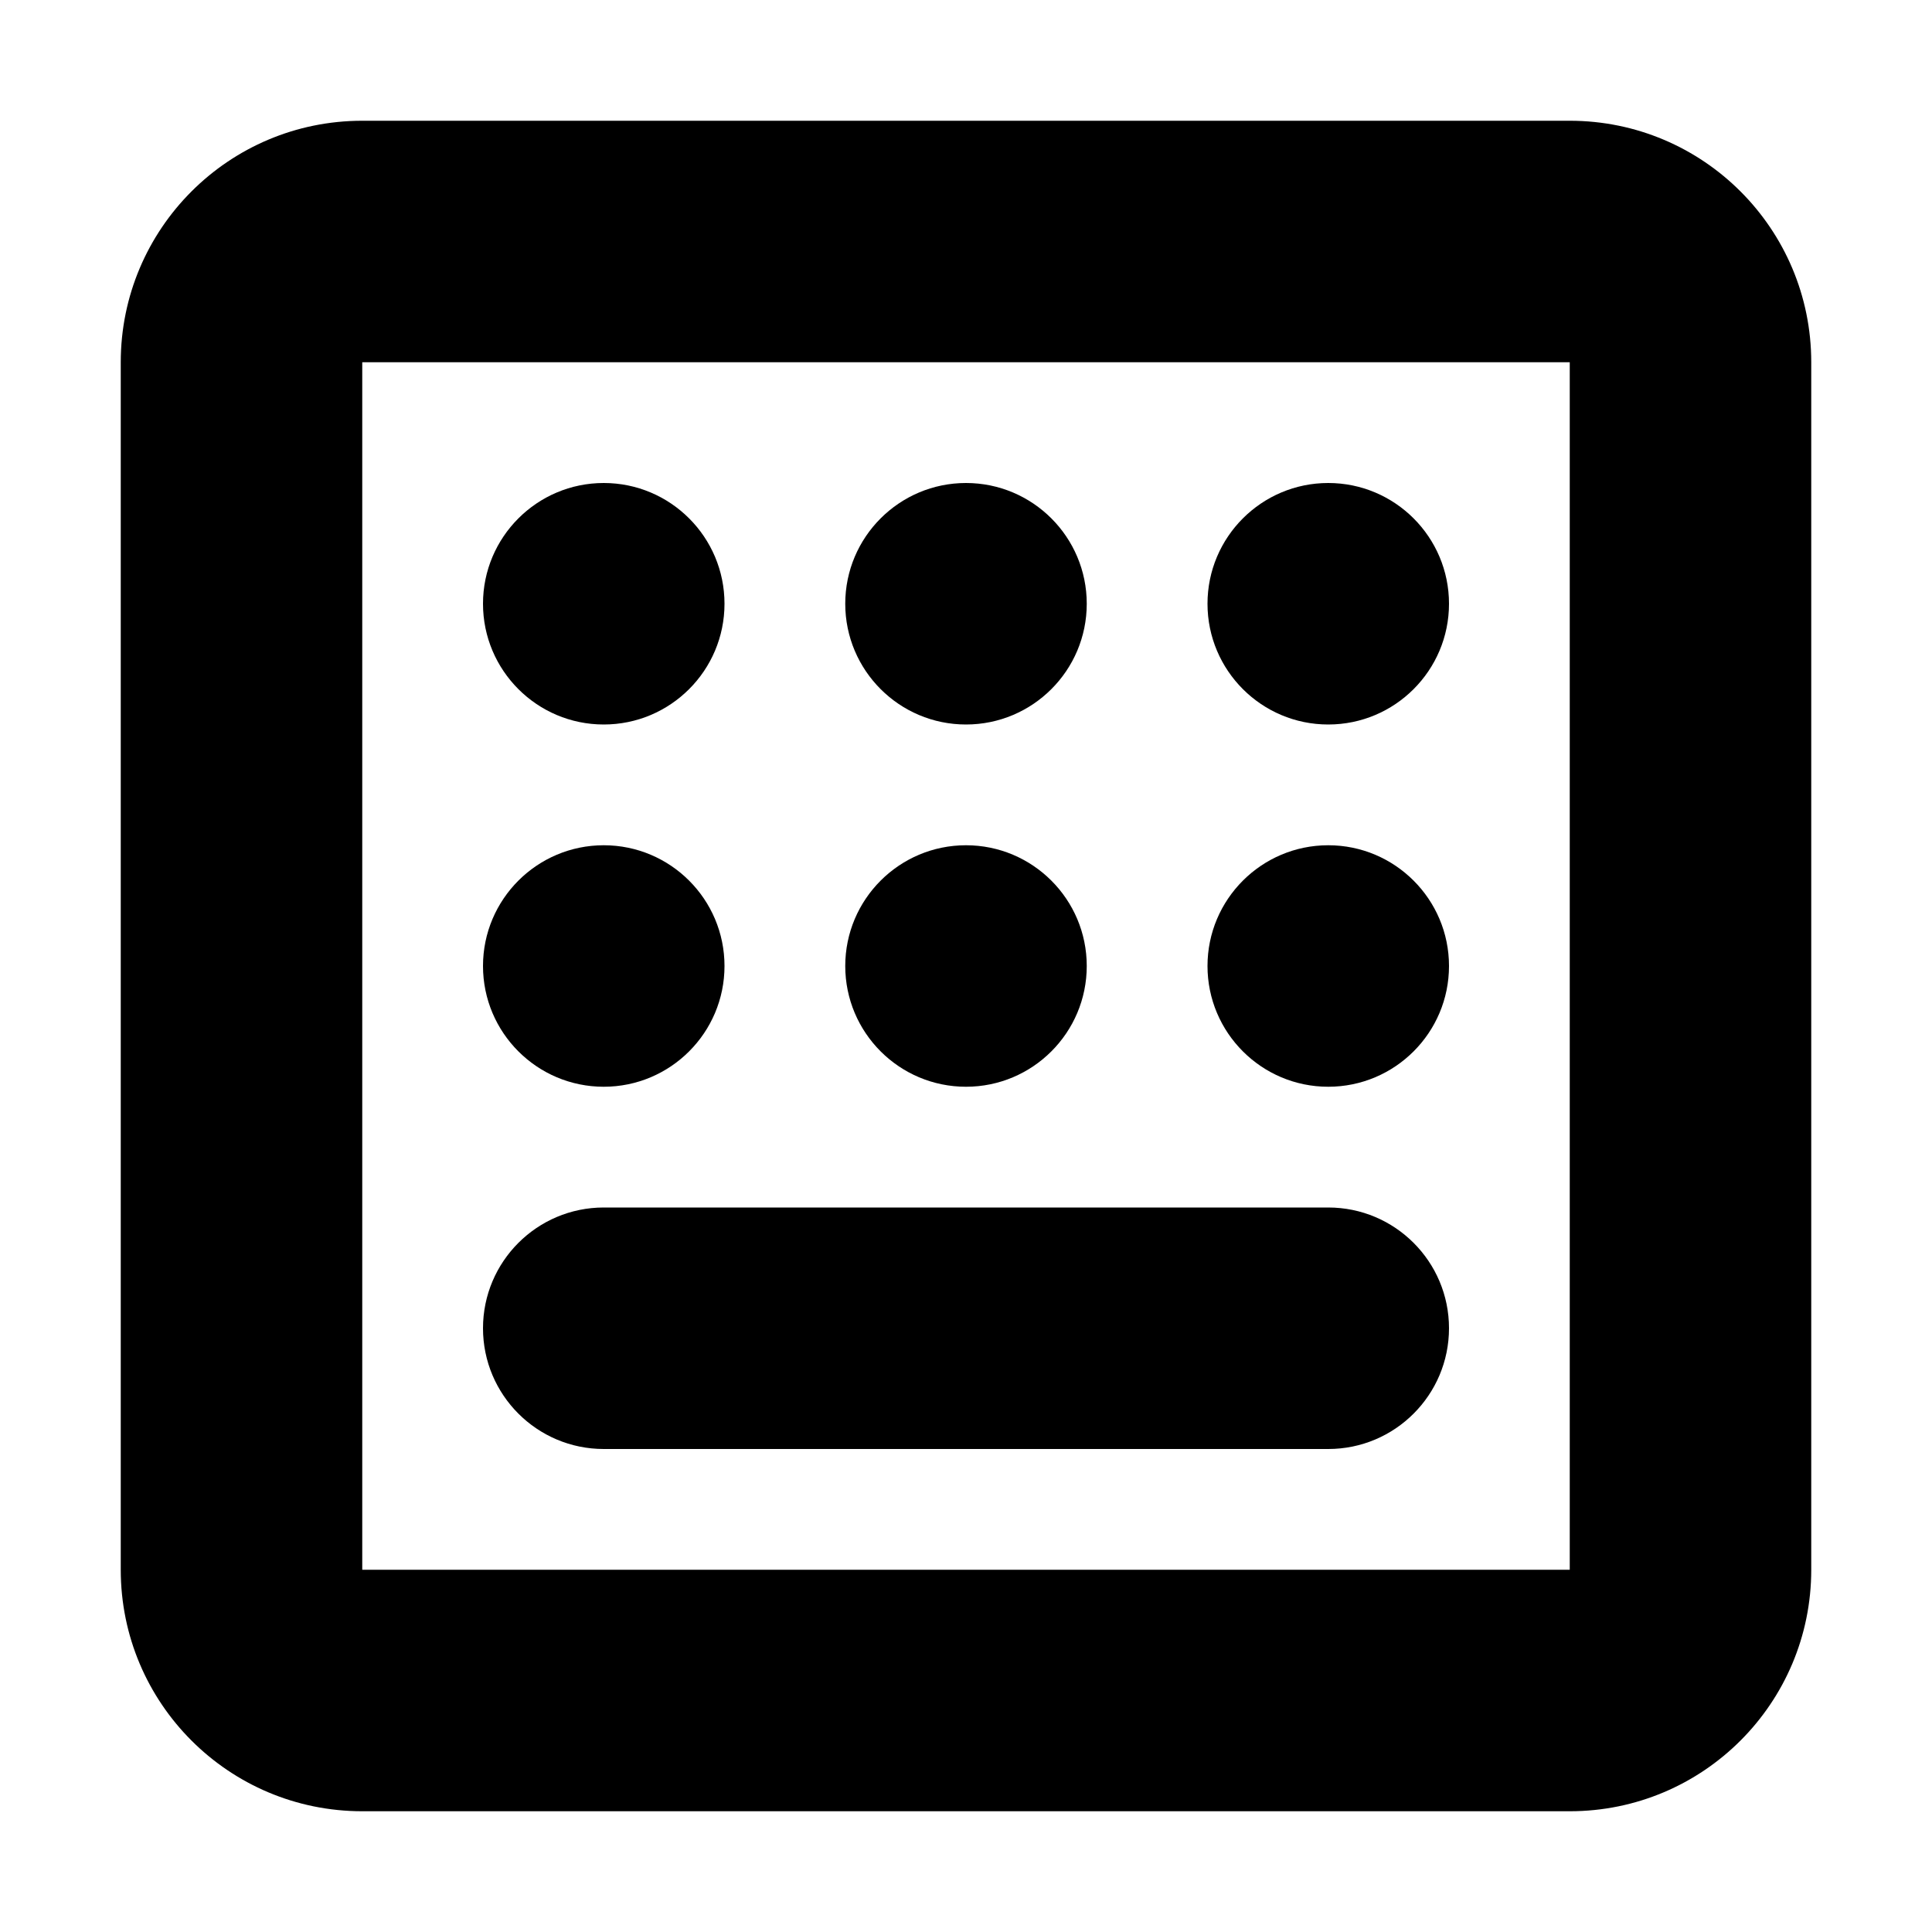 <svg width="16" height="16" viewBox="0 0 16 16" fill="none" xmlns="http://www.w3.org/2000/svg">
<rect width="16" height="16" fill="white"/>
<path d="M5 6C5.552 6 6 5.552 6 5C6 4.448 5.552 4 5 4C4.448 4 4 4.448 4 5C4 5.552 4.448 6 5 6Z" fill="black"/>
<path d="M5 9C5.552 9 6 8.552 6 8C6 7.448 5.552 7 5 7C4.448 7 4 7.448 4 8C4 8.552 4.448 9 5 9Z" fill="black"/>
<path d="M8 9C8.552 9 9 8.552 9 8C9 7.448 8.552 7 8 7C7.448 7 7 7.448 7 8C7 8.552 7.448 9 8 9Z" fill="black"/>
<path d="M12 8C12 8.552 11.552 9 11 9C10.448 9 10 8.552 10 8C10 7.448 10.448 7 11 7C11.552 7 12 7.448 12 8Z" fill="black"/>
<path d="M9 5C9 5.552 8.552 6 8 6C7.448 6 7 5.552 7 5C7 4.448 7.448 4 8 4C8.552 4 9 4.448 9 5Z" fill="black"/>
<path d="M11 6C11.552 6 12 5.552 12 5C12 4.448 11.552 4 11 4C10.448 4 10 4.448 10 5C10 5.552 10.448 6 11 6Z" fill="black"/>
<path d="M5 10C4.448 10 4 10.448 4 11C4 11.552 4.448 12 5 12L11 12C11.552 12 12 11.552 12 11C12 10.448 11.552 10 11 10L5 10Z" fill="black"/>
<path fill-rule="evenodd" clip-rule="evenodd" d="M15 3V13C15 14.105 14.105 15 13 15L3 15C1.895 15 1 14.105 1 13V3C1 1.895 1.895 1 3 1L13 1C14.105 1 15 1.895 15 3ZM13 13V3L3 3L3 13L13 13Z" fill="black"/>
</svg>
